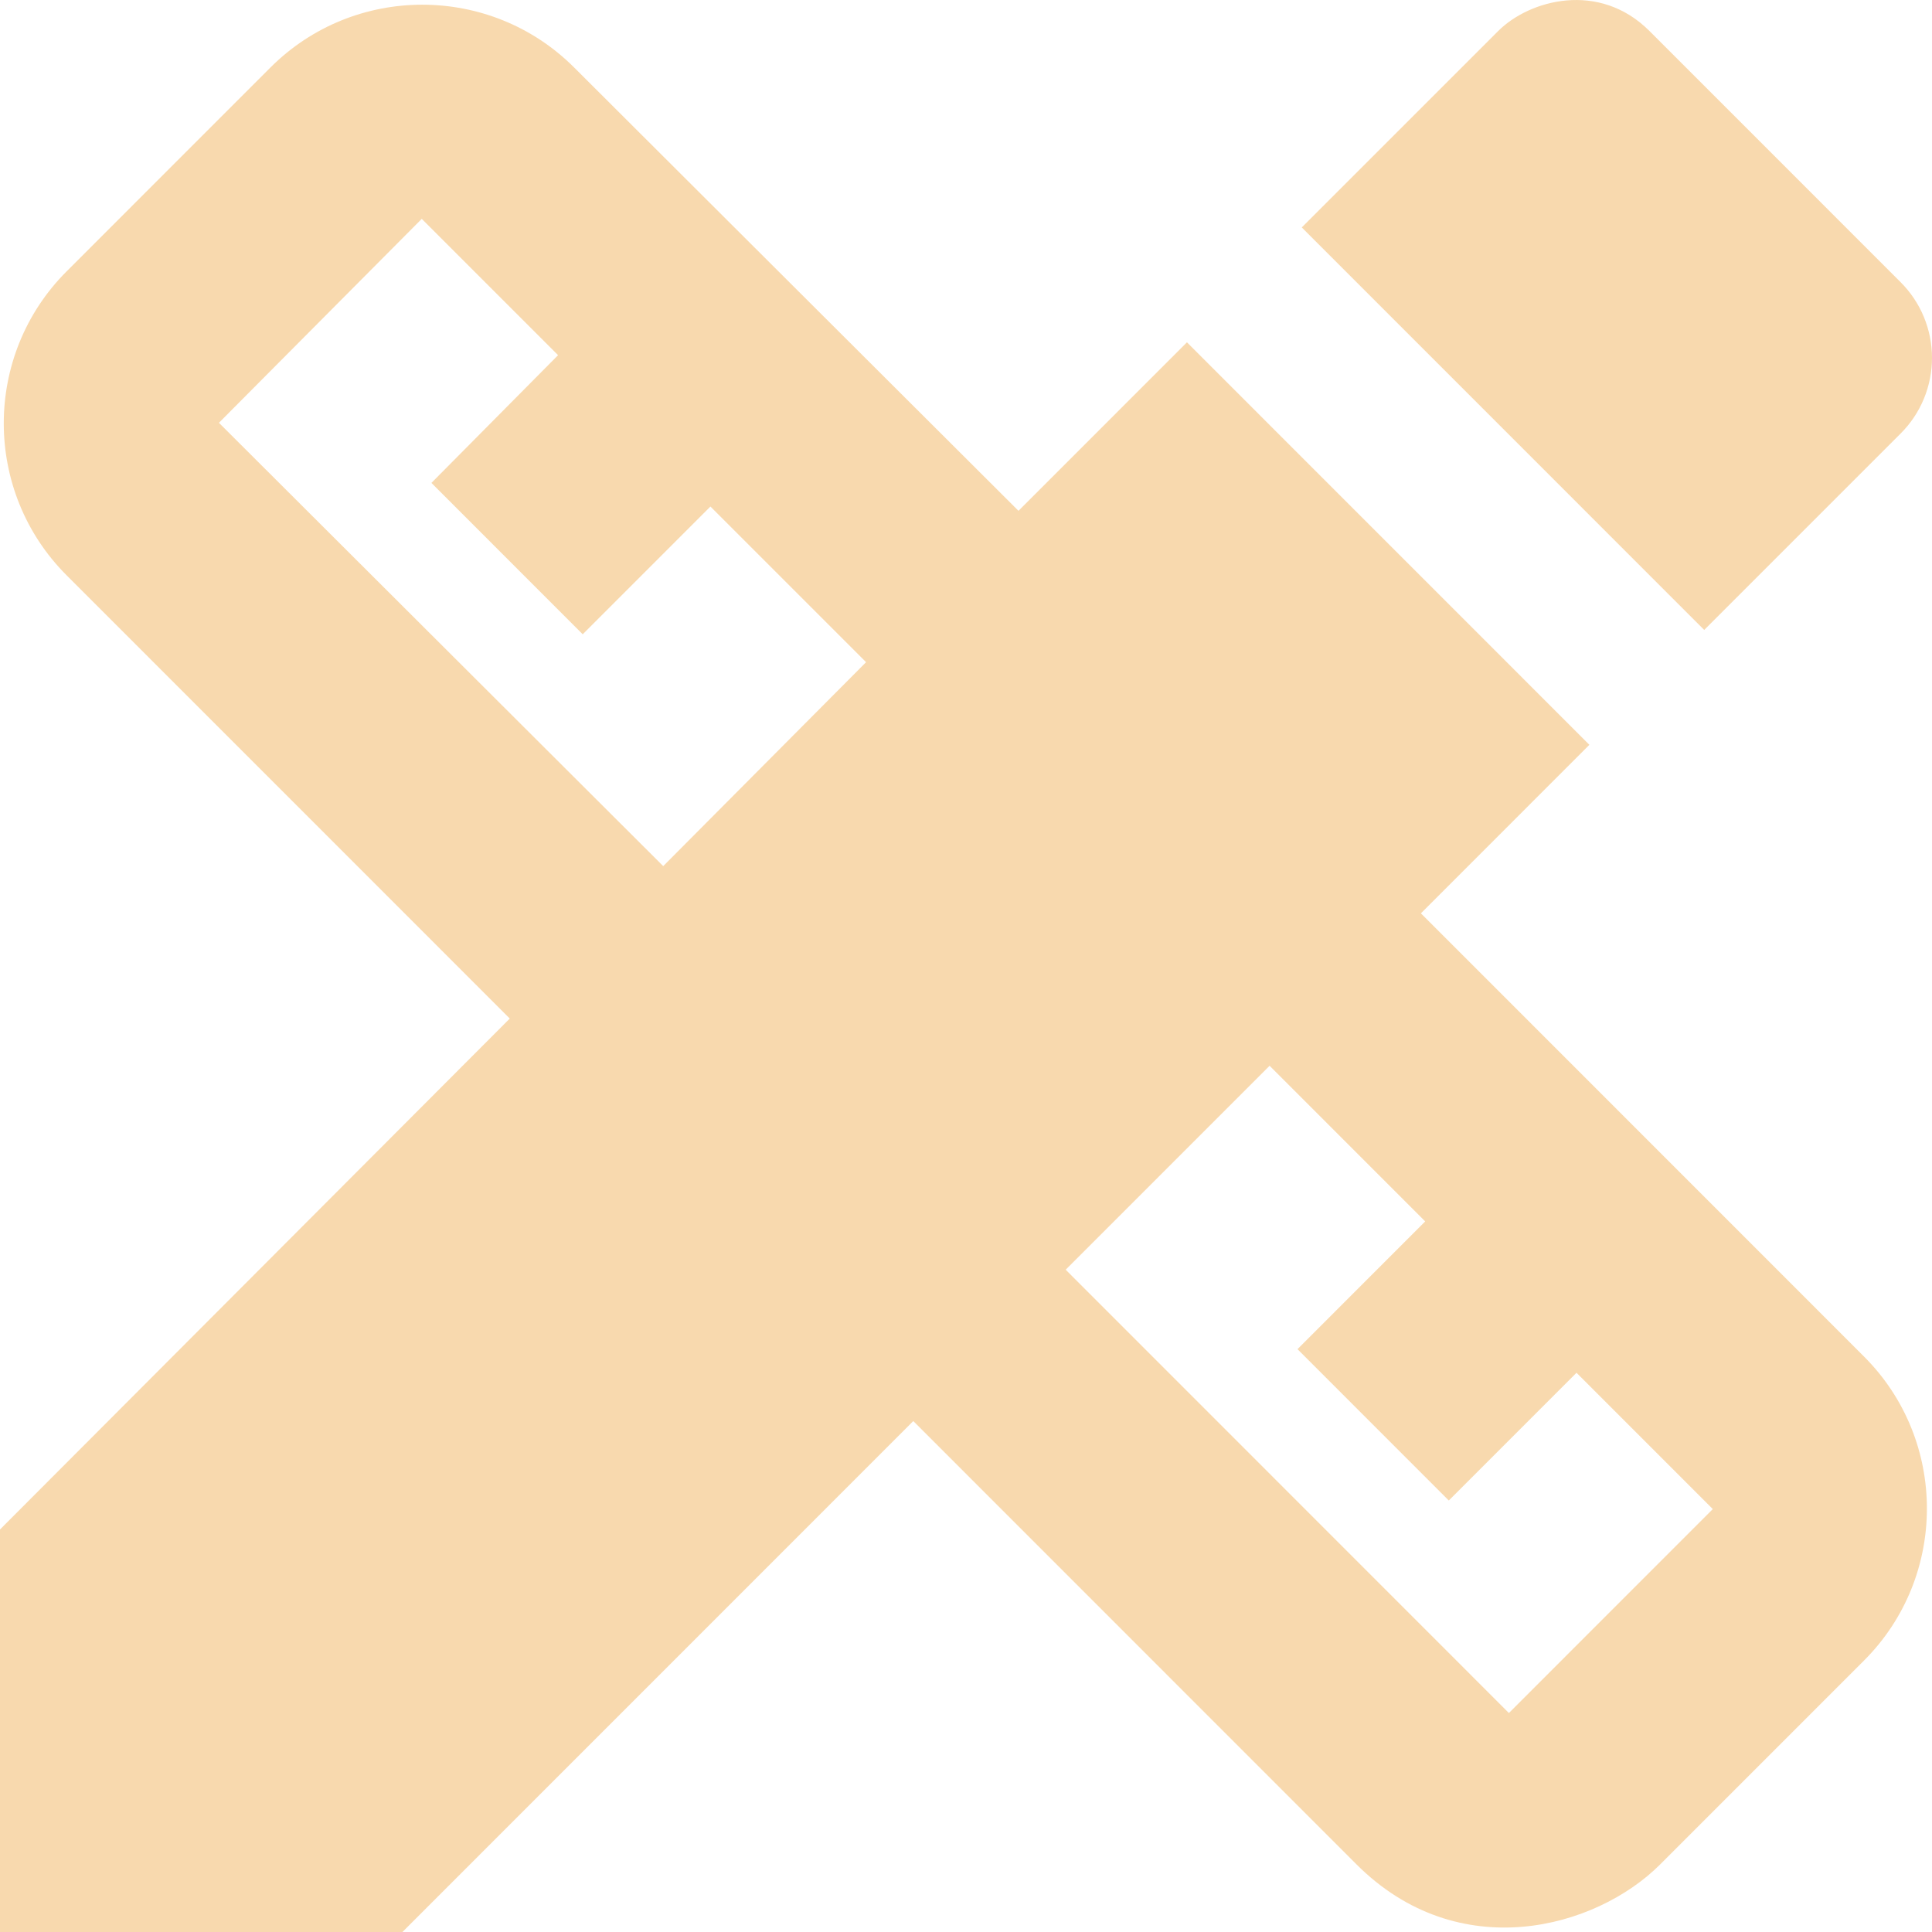 <svg width="50" height="50" viewBox="0 0 50 50" fill="none" xmlns="http://www.w3.org/2000/svg">
<path d="M36.773 23.637L41.133 19.276L30.718 8.859L26.358 13.22L14.859 1.747C12.693 -0.42 9.165 -0.42 6.999 1.747L1.722 7.025C-0.444 9.192 -0.444 12.72 1.722 14.887L13.193 26.36L0 39.583V50H10.415L23.636 36.777L35.106 48.25C37.745 50.889 41.3 49.917 42.966 48.25L48.243 42.972C50.41 40.805 50.41 37.277 48.243 35.11L36.773 23.637ZM17.164 22.415L5.666 10.942L10.915 5.664L14.443 9.192L11.165 12.498L15.081 16.415L18.386 13.109L22.414 17.137L17.164 22.415ZM39.05 44.333L27.58 32.86L32.857 27.582L36.884 31.61L33.579 34.916L37.495 38.833L40.8 35.527L44.327 39.055L39.05 44.333ZM49.188 11.22C49.445 10.963 49.65 10.658 49.789 10.322C49.928 9.985 50 9.625 50 9.261C50 8.898 49.928 8.537 49.789 8.201C49.65 7.865 49.445 7.56 49.188 7.303L42.689 0.803C41.383 -0.503 39.578 -0.003 38.773 0.803L33.69 5.886L44.105 16.303L49.188 11.22Z" fill="#F8D9AE"/>
</svg>
